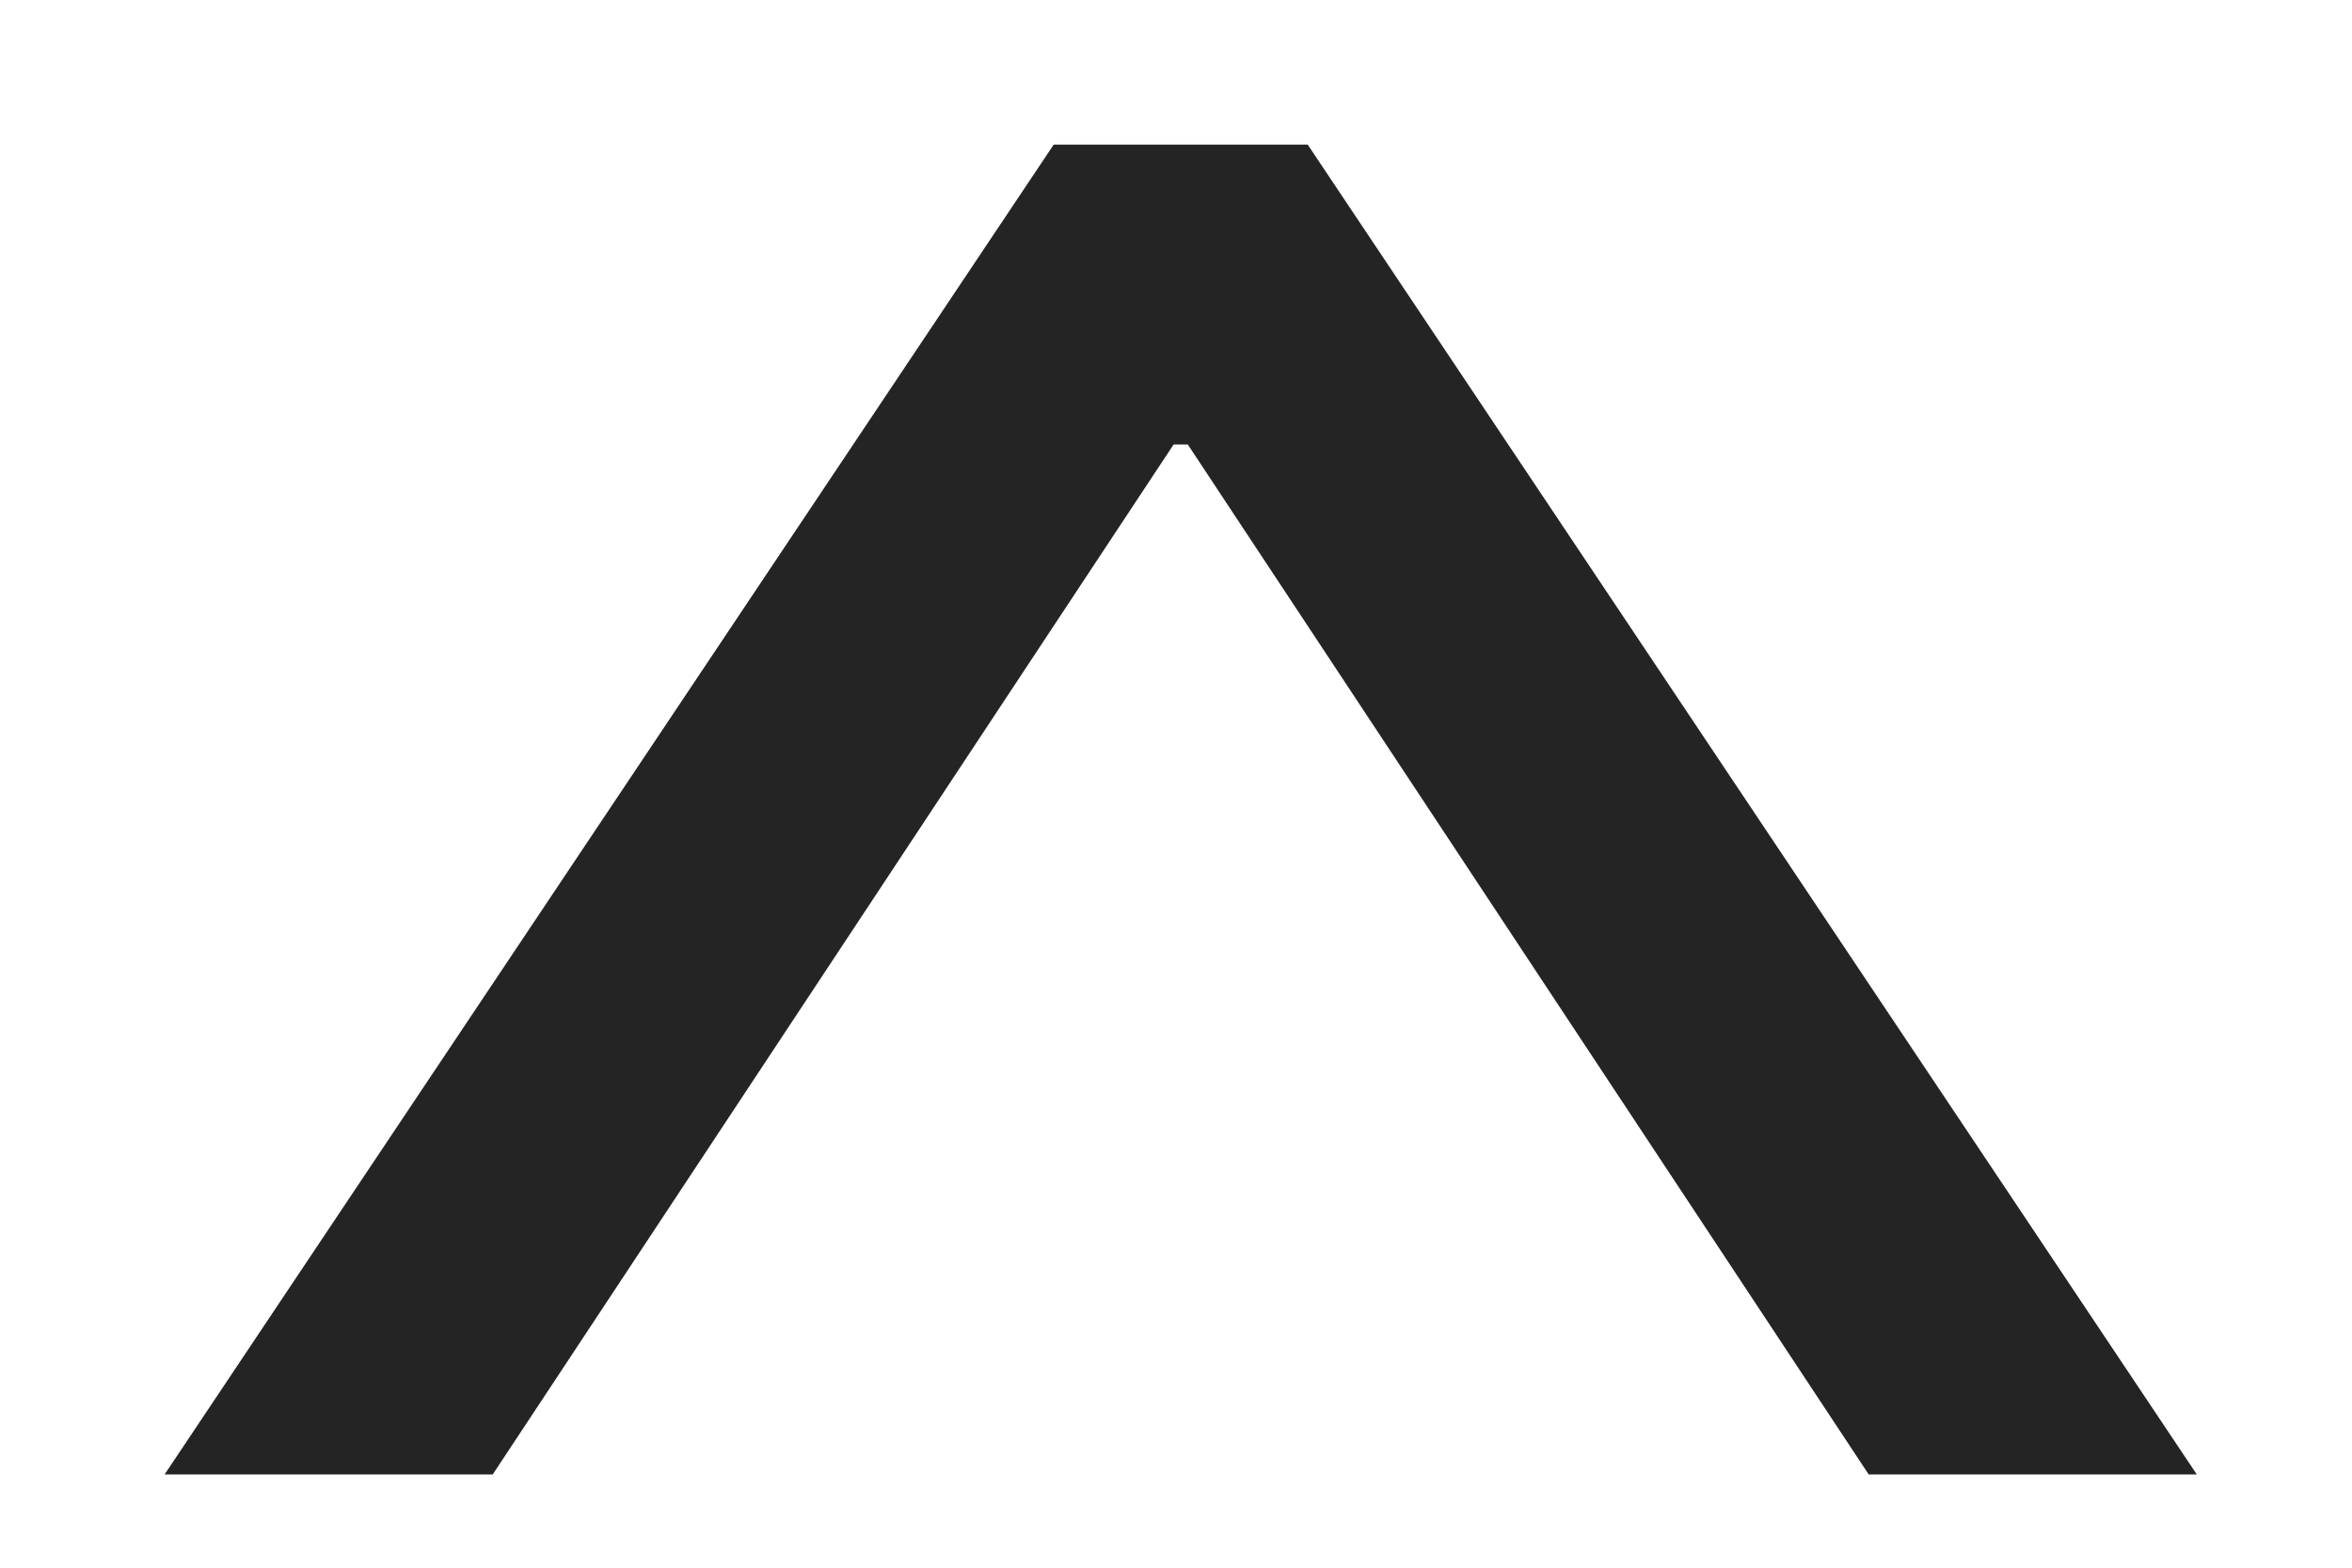 <svg width="12" height="8" viewBox="0 0 12 8" fill="none" xmlns="http://www.w3.org/2000/svg">
<path d="M6.672 0.738L11.208 7.524L9.534 7.524L6.06 2.268L5.988 2.268L2.514 7.524L0.84 7.524L5.376 0.738L6.672 0.738Z" fill="#242424"/>
</svg>

